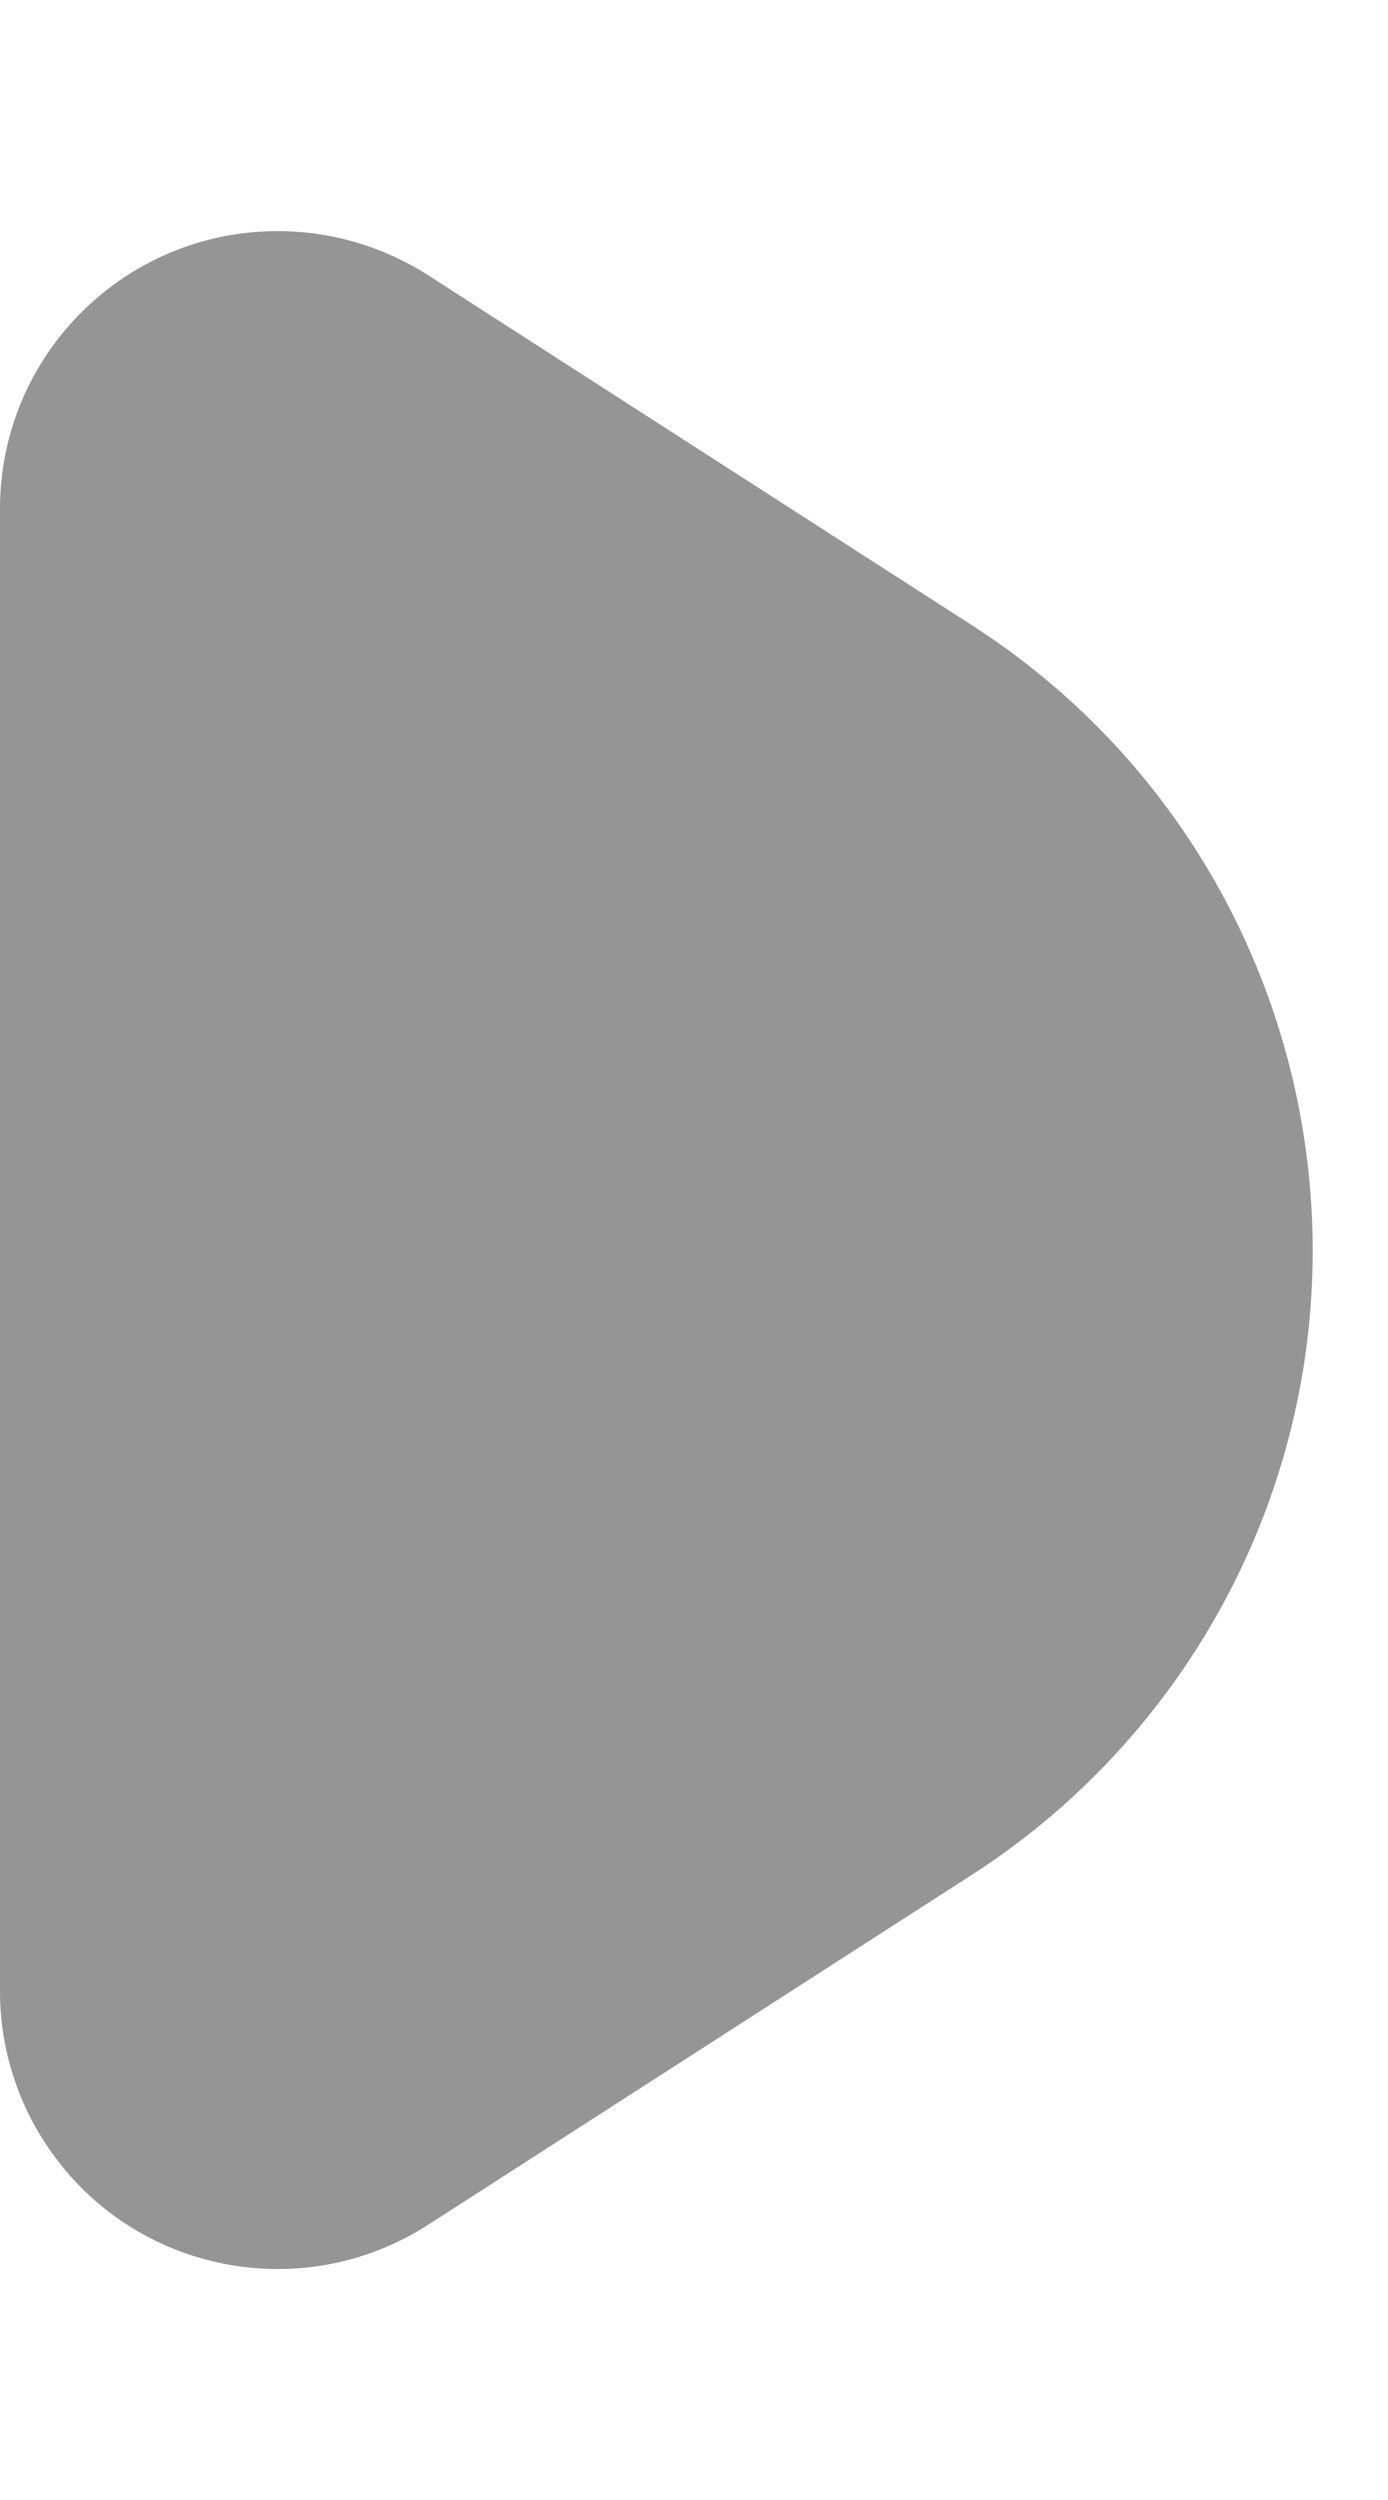 <?xml version="1.0" encoding="UTF-8"?>
<svg width="5px" height="9px" viewBox="0 0 5 9" version="1.1" xmlns="http://www.w3.org/2000/svg" xmlns:xlink="http://www.w3.org/1999/xlink">
    <!-- Generator: Sketch 63.1 (92452) - https://sketch.com -->
    <title>small-arrow</title>
    <desc>Created with Sketch.</desc>
    <g id="Page-1" stroke="none" stroke-width="1" fill="none" fill-rule="evenodd">
        <g id="Footer-Link" transform="translate(0, -5)" fill="#959595">
            <path d="M5.75,9.5 L7.01,11.459 C7.308,11.924 7.174,12.543 6.709,12.841 C6.548,12.945 6.36,13 6.168,13 L0.832,13 C0.279,13 -0.168,12.552 -0.168,12 C-0.168,11.808 -0.113,11.621 -0.01,11.459 L1.25,9.5 C2.049,8.257 3.704,7.898 4.946,8.696 C5.269,8.904 5.543,9.178 5.75,9.5 Z" id="small-arrow" transform="translate(3.5, 9.5) rotate(-270) translate(-3.5, -9.5) "></path>
        </g>
    </g>
</svg>